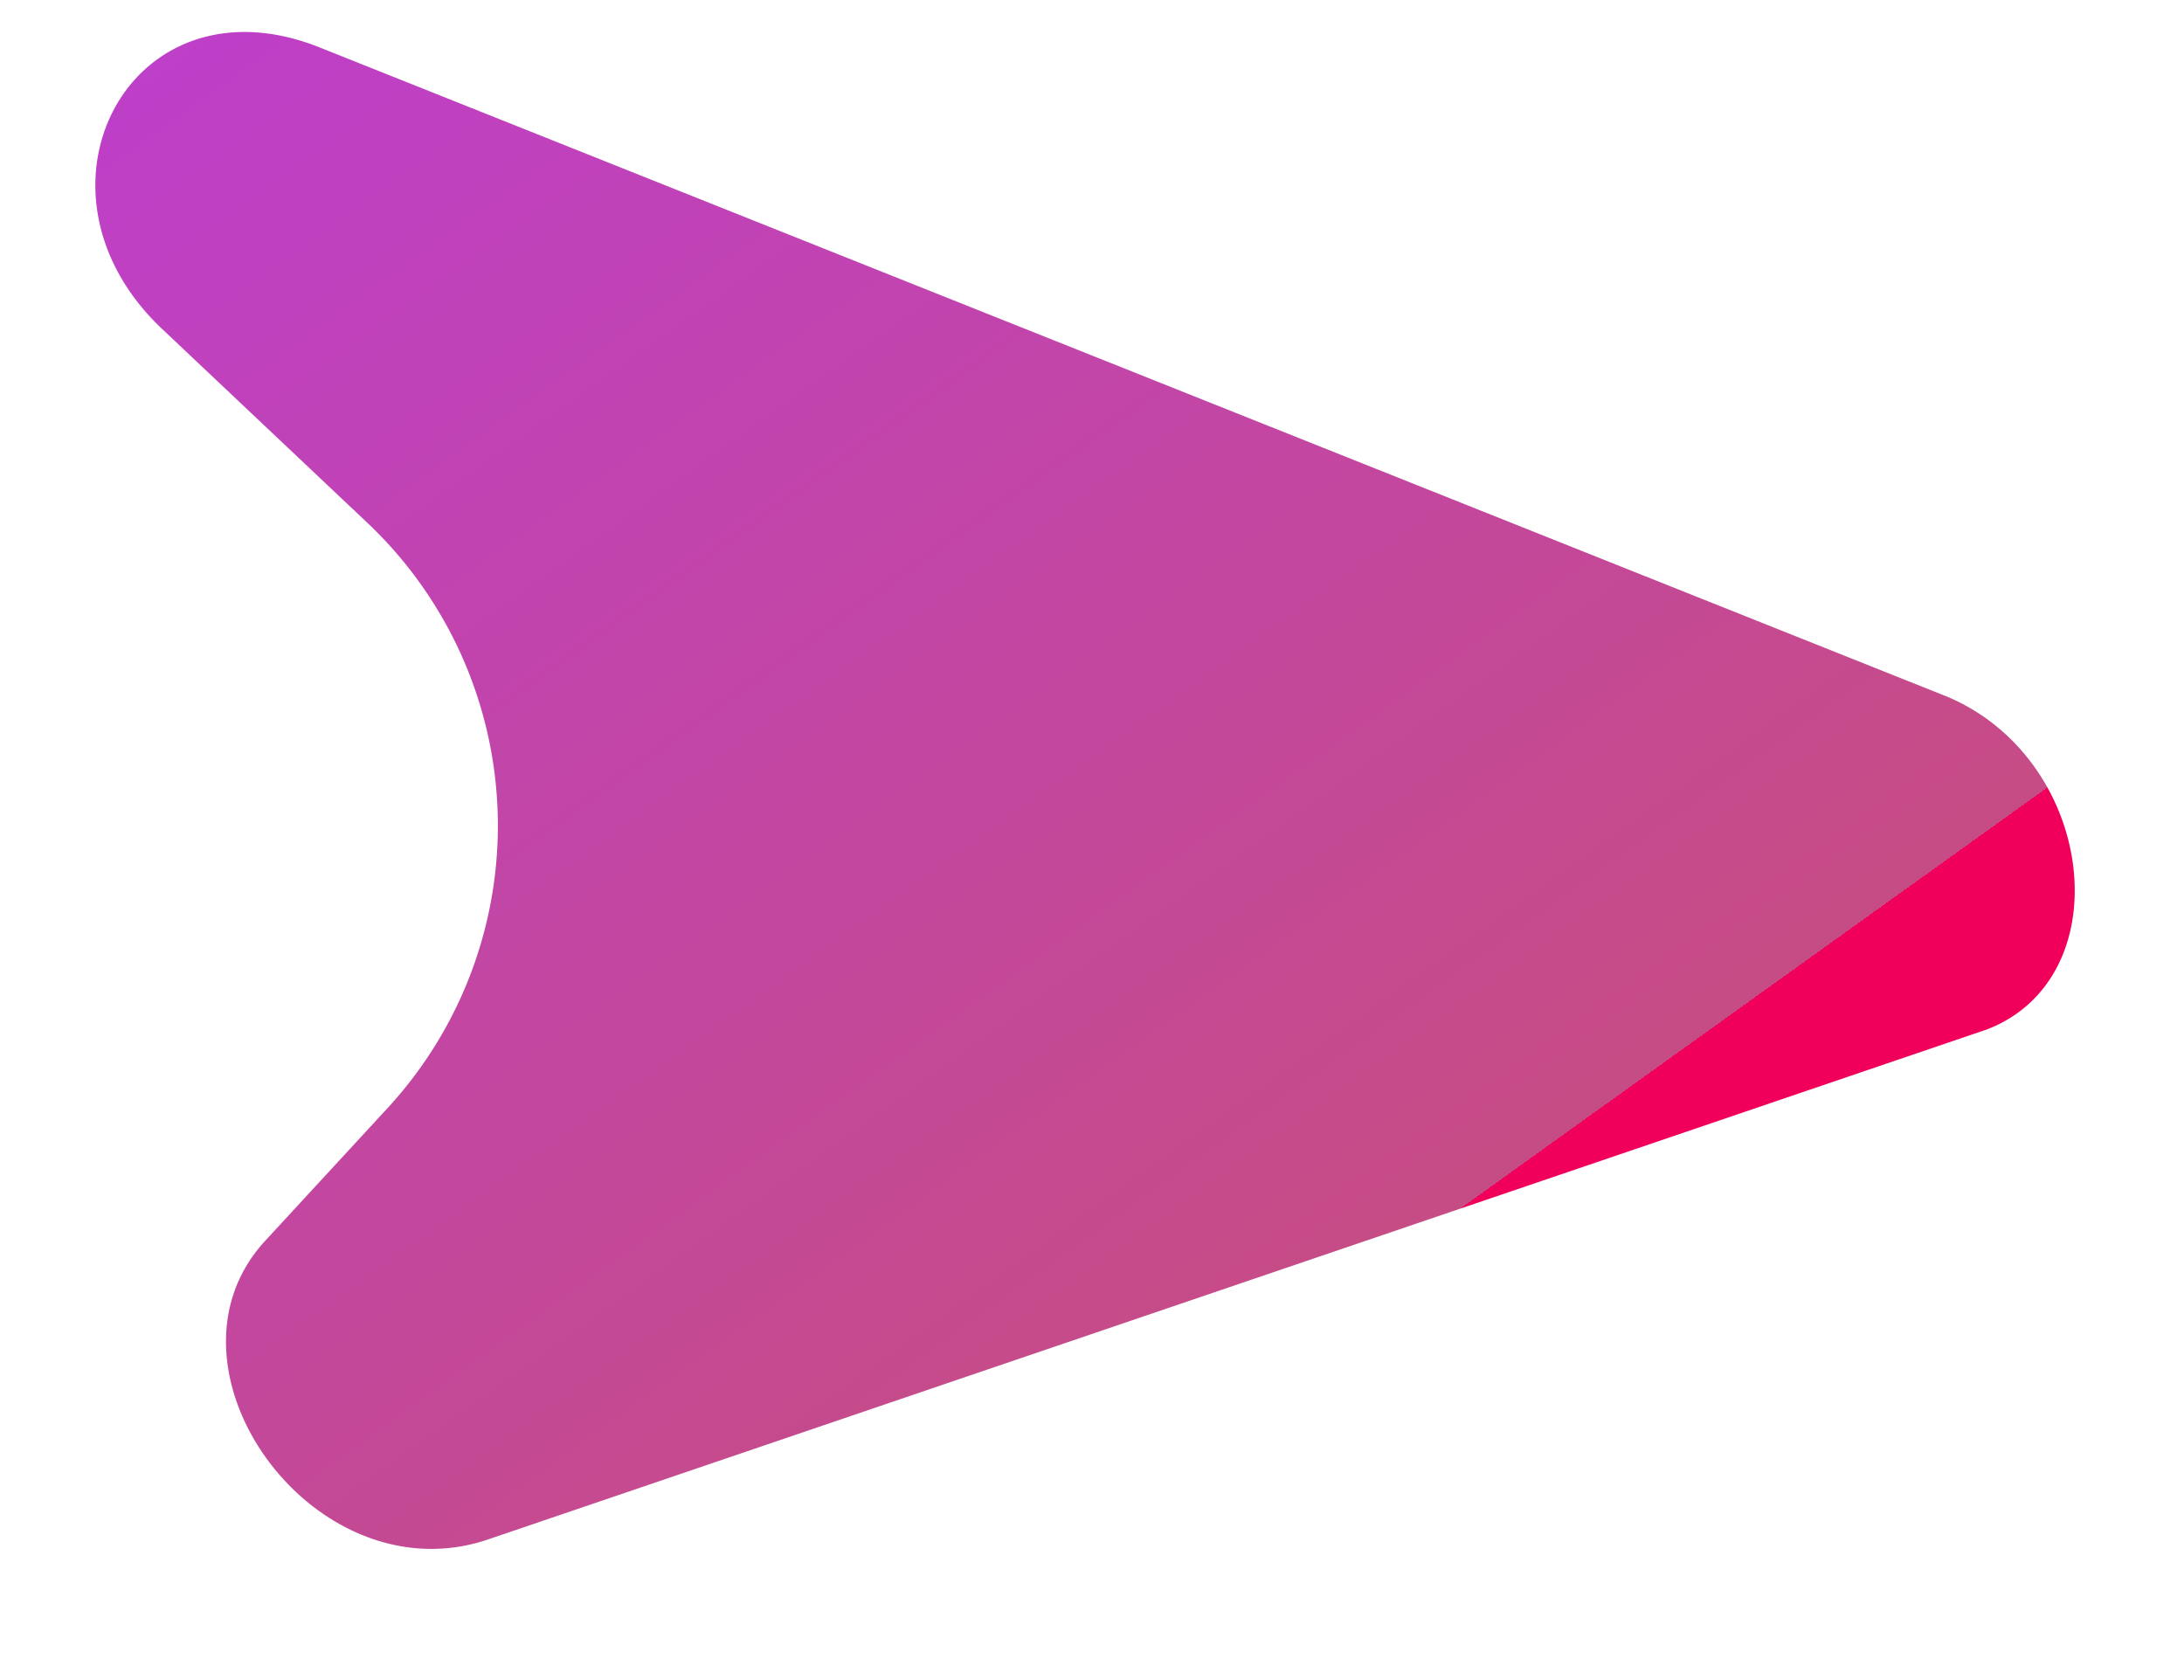 <svg width="13" height="10" fill="none" xmlns="http://www.w3.org/2000/svg"><path d="M11.606 4.153 1.897.28C.774-.162.091 1.133.965 1.958L2.19 3.115a2.48 2.48 0 0 1 .122 3.475l-.734.796c-.695.755.29 2.125 1.324 1.778l8.926-3.037c.795-.308.65-1.592-.223-1.974Z" fill="url(#a)"/><defs><linearGradient id="a" x1="4.522" y1="-10.562" x2="14.349" y2="3.139" gradientUnits="userSpaceOnUse"><stop stop-color="#B936F5"/><stop offset="1" stop-color="#C64C85"/><stop offset="1" stop-color="#F1005B"/></linearGradient></defs></svg>